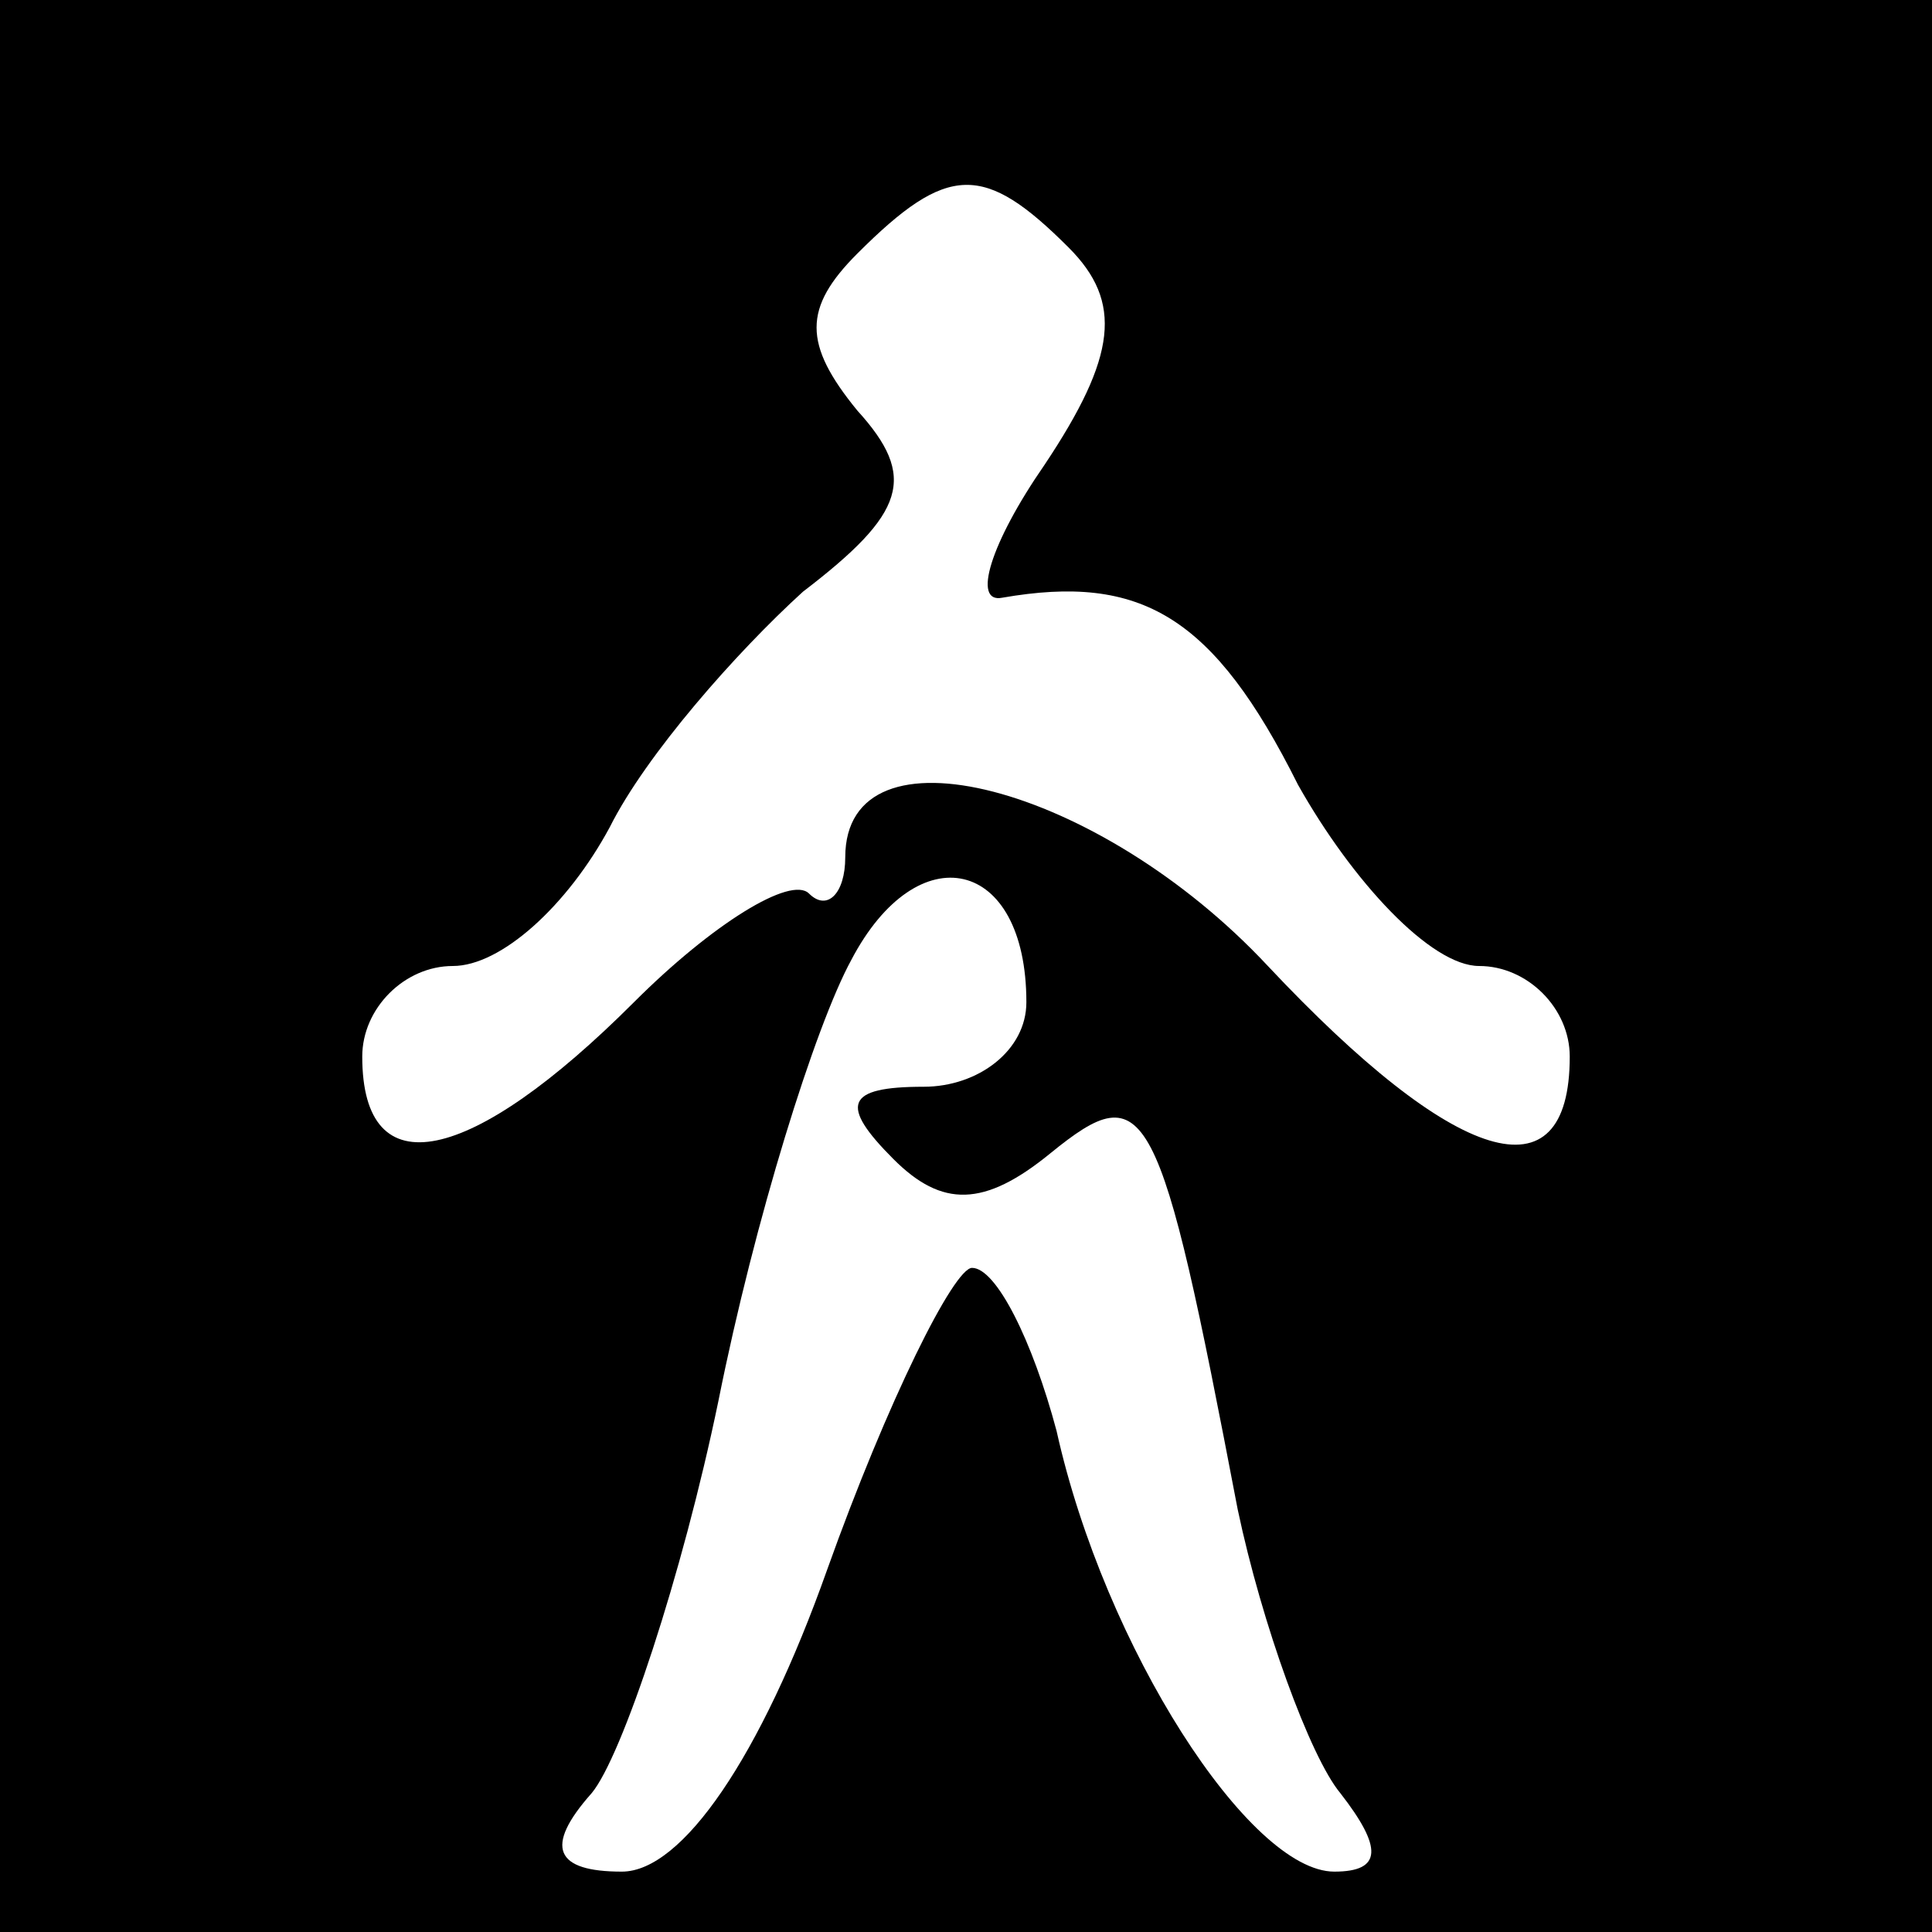 <?xml version="1.0" standalone="no"?>
<!DOCTYPE svg PUBLIC "-//W3C//DTD SVG 20010904//EN"
 "http://www.w3.org/TR/2001/REC-SVG-20010904/DTD/svg10.dtd">
<svg version="1.0" xmlns="http://www.w3.org/2000/svg"
 width="32pt" height="32pt" viewBox="0 0 32 32"
 preserveAspectRatio="xMidYMid meet">
<rect x="0" y="0" width="32" height="32" fill="#808080" stroke="none"/>
<g transform="translate(0,32) scale(0.1,-0.1)"
fill="#000000" stroke="none">
<path fill="#000000" stroke="none" d="M0 160 l0 -160 160 0 160 0 0 160 0
160 -160 0 -160 0 0 -160z"/>
<path fill="#ffffff" stroke="none" d="M177 279 c9 -9 8 -18 -4 -36 -9 -13
-12 -23 -7 -22 23 4 35 -3 49 -31 9 -16 22 -30 30 -30 8 0 15 -7 15 -15 0 -24
-19 -18 -50 15 -28 30 -70 41 -70 18 0 -6 -3 -9 -6 -6 -3 3 -16 -5 -29 -18
-27 -27 -45 -31 -45 -9 0 8 7 15 15 15 8 0 19 10 26 23 6 12 21 29 32 39 17
13 19 19 9 30 -9 11 -9 17 0 26 15 15 21 15 35 1z"/>
<path fill="#ffffff" stroke="none" d="M170 154 c0 -8 -8 -14 -17 -14 -13 0
-14 -3 -5 -12 8 -8 15 -8 26 1 16 13 18 9 31 -59 4 -19 12 -41 17 -47 7 -9 7
-13 -1 -13 -14 0 -38 37 -46 73 -4 15 -10 27 -14 27 -3 0 -14 -22 -24 -50 -11
-31 -24 -50 -34 -50 -11 0 -13 4 -5 13 5 6 15 36 21 65 6 30 16 62 22 73 11
21 29 17 29 -7z"/>
</g>
</svg>
